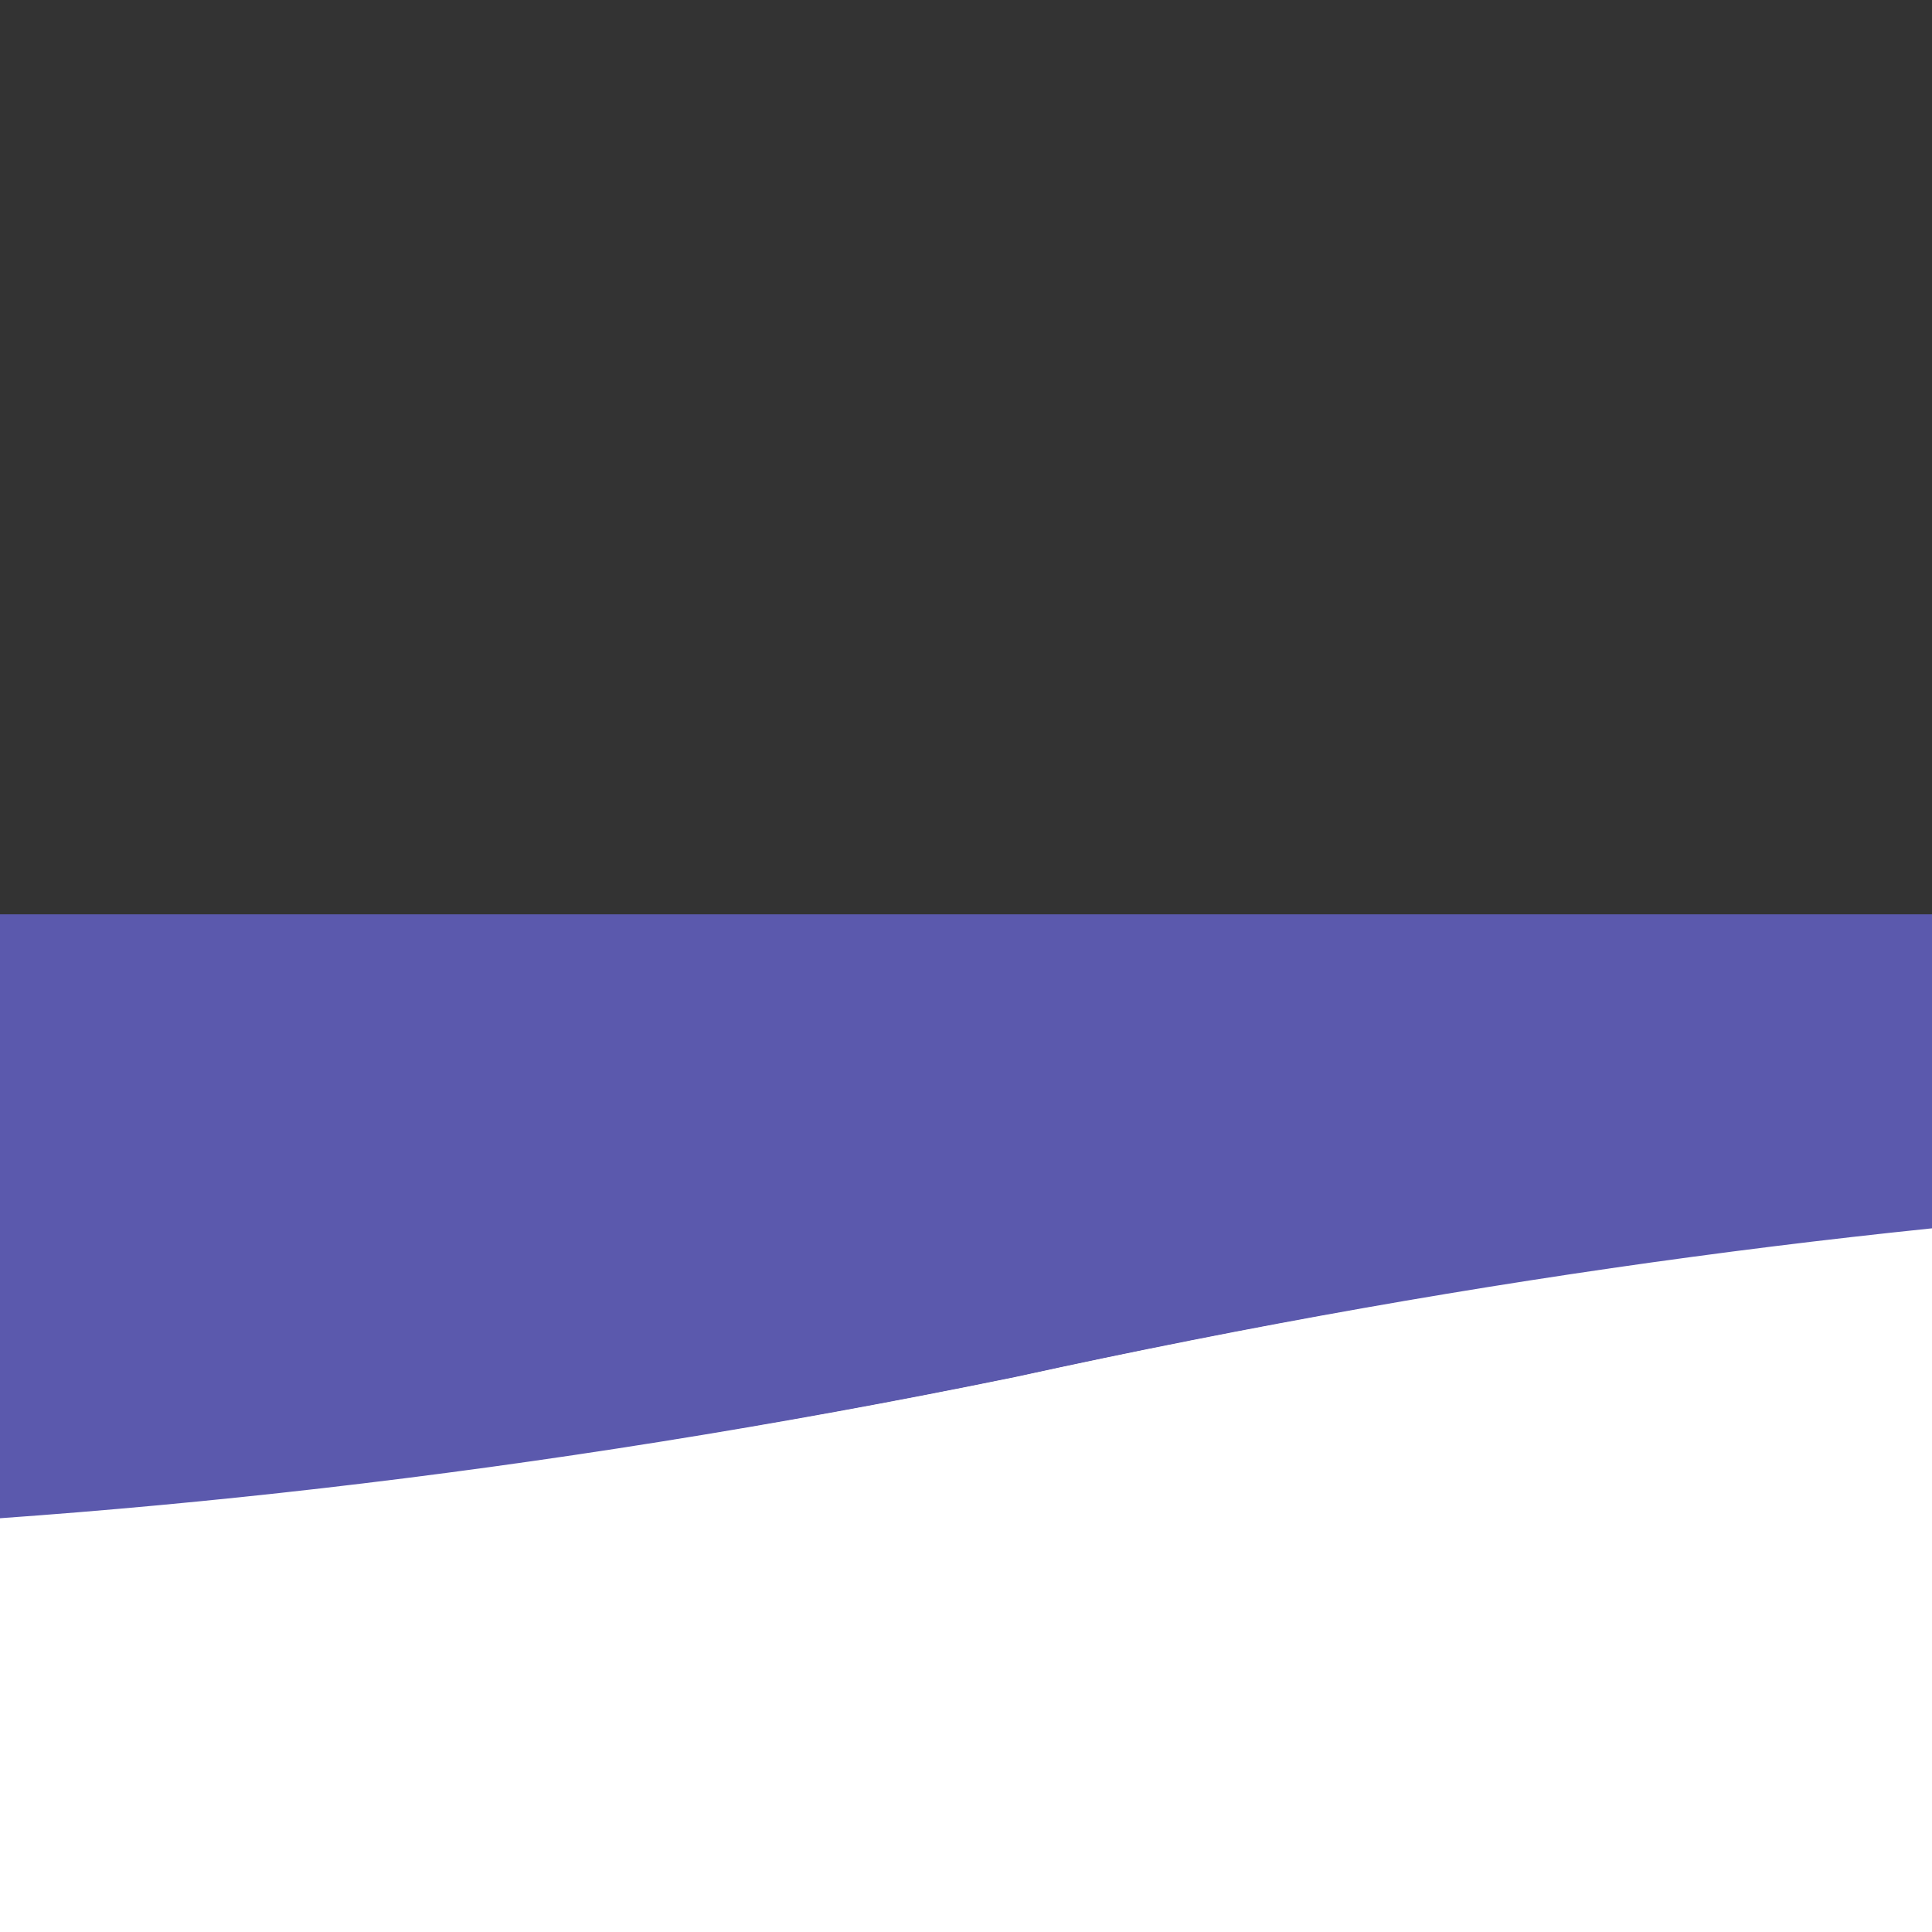 <?xml version="1.0" encoding="utf-8"?>
<!-- Generator: Adobe Illustrator 26.0.2, SVG Export Plug-In . SVG Version: 6.00 Build 0)  -->
<svg version="1.1" id="Layer_1" xmlns="http://www.w3.org/2000/svg" xmlns:xlink="http://www.w3.org/1999/xlink" x="0px" y="0px"
	 width="512px" height="512px" viewBox="0 0 512 512" enable-background="new 0 0 512 512" xml:space="preserve">
<rect x="0" y="0" width="512" height="512" fill="#333333" stroke="none"/>
<path fill="#FFFFFF" d="M269.2,364.8c-513.2,105.4-872.4-18.3-972.9-71.6l-0.4,248h1920V407.6C1087.7,350.8,770.7,255,269.2,364.8z"
	/>
<path fill="#5B59AD" d="M1215.6,242.3H-704v51.4c0,0,9.9,5.4,29.1,13.9c96.7,42.7,430.8,162.6,944,57.3
	c501.6-109.9,819.6-8.1,915.7,30.5c20.3,8.2,31.2,12.2,31.2,12.2"/>
</svg>
